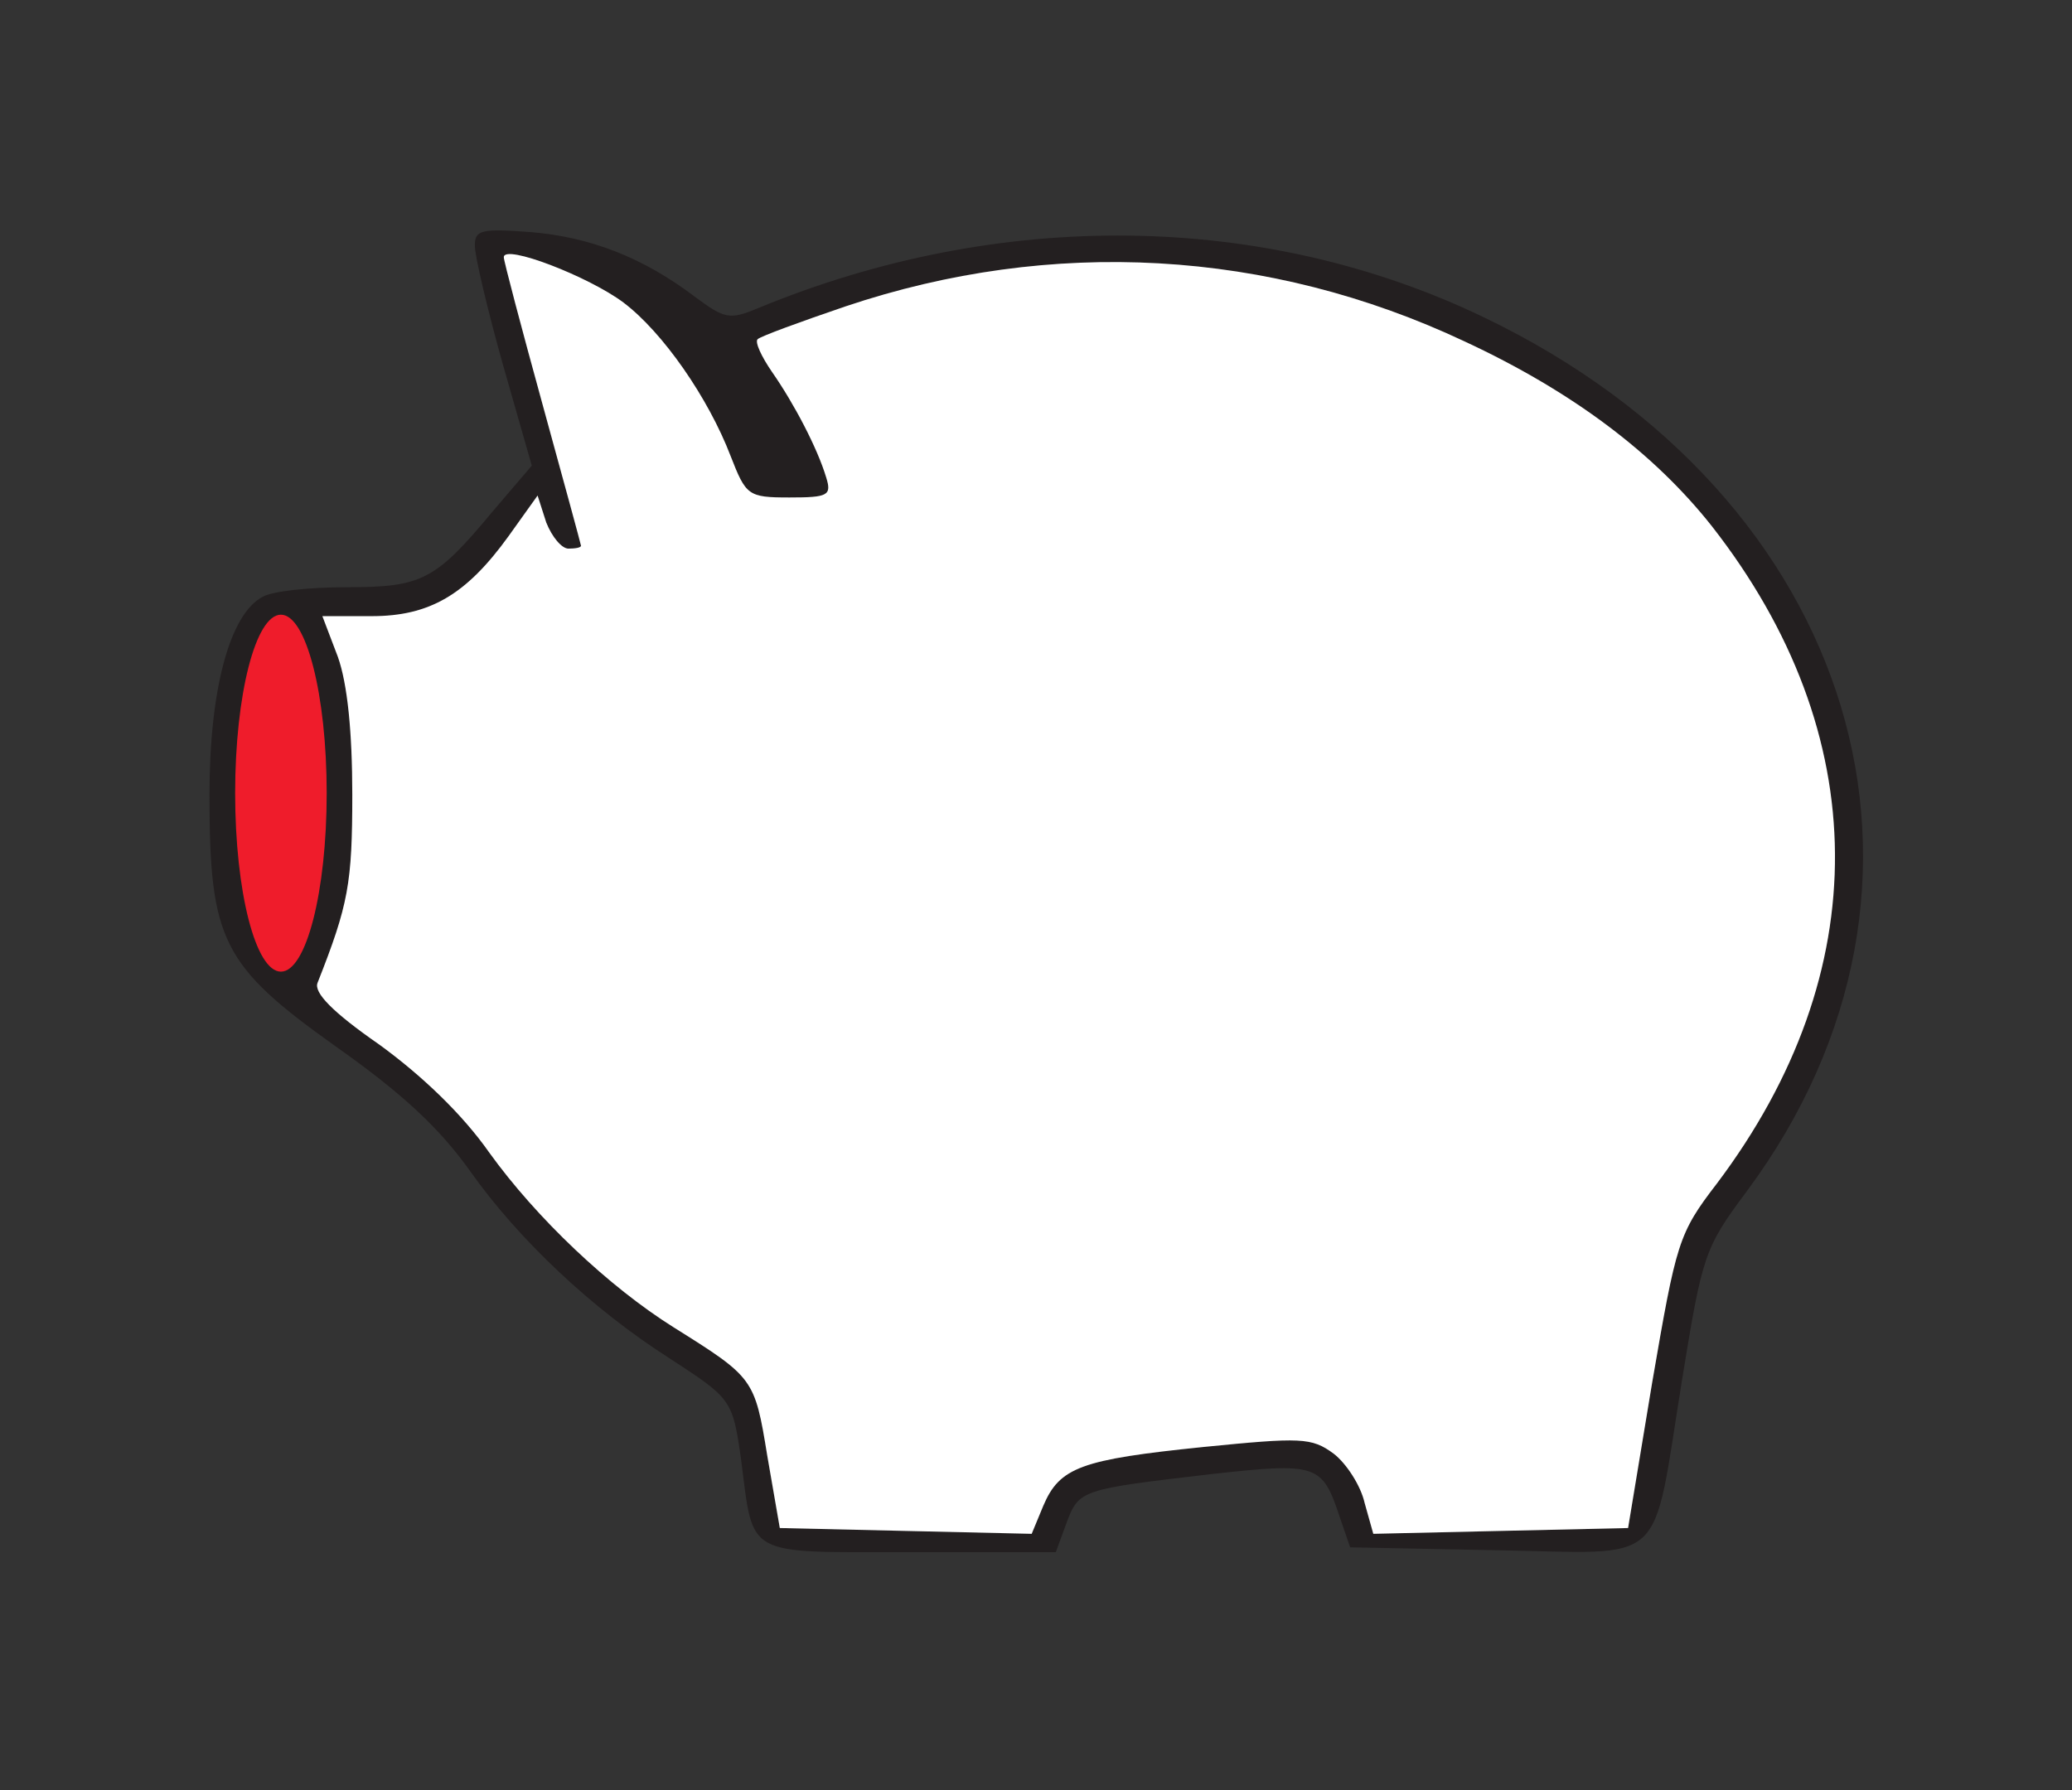 <svg width="243" height="210" viewBox="0 0 243 210" fill="none" xmlns="http://www.w3.org/2000/svg">
<rect x="0" y="0" width="243" height="210" fill="#333333" stroke="none"/>
<g clip-path="url(#clip0_748_1170)">
<path d="M55.69 28.811C55.69 30.056 57.161 36.281 58.972 42.732L62.368 54.615L57.727 60.048C51.05 68.084 49.465 68.876 40.638 68.876C36.337 68.876 31.923 69.329 30.791 70.008C26.943 72.045 24.566 80.873 24.566 93.209C24.566 110.299 26.038 113.242 39.392 122.749C47.089 128.181 51.503 132.256 55.124 137.349C60.896 145.497 69.498 153.533 78.326 159.192C85.796 164.059 85.909 164.059 86.927 171.302C88.399 182.733 87.267 182.054 106.734 182.054H123.823L125.068 178.659C126.54 174.697 126.766 174.697 142.158 172.887C154.495 171.528 155.061 171.755 157.098 177.866L158.343 181.488L175.433 181.828C195.805 182.167 193.654 184.204 197.276 161.795C199.653 147.195 199.879 146.403 204.859 139.725C231.569 103.735 217.875 58.237 173.961 37.186C148.27 24.849 117.259 24.397 88.851 36.167C85.569 37.525 85.003 37.412 81.495 34.809C75.383 30.169 69.158 27.792 62.255 27.226C56.369 26.773 55.69 27 55.69 28.811ZM73.12 35.488C77.76 38.997 83.079 46.693 85.682 53.484C87.493 58.124 87.72 58.35 92.586 58.35C97.113 58.35 97.566 58.124 96.887 55.974C95.868 52.578 93.152 47.372 90.549 43.637C89.304 41.826 88.512 40.129 88.851 39.789C89.191 39.449 93.831 37.752 99.151 35.941C123.371 27.792 148.836 29.263 171.698 40.015C184.374 45.901 193.994 53.144 200.785 61.746C219.799 86.079 220.025 114.034 201.351 138.82C196.823 144.705 196.597 145.724 193.768 162.135L190.938 179.225L175.999 179.564L161.059 179.904L160.041 176.282C159.588 174.245 157.89 171.642 156.419 170.51C153.816 168.586 152.571 168.586 141.14 169.718C126.766 171.189 124.276 172.094 122.352 176.621L120.994 179.904L106.168 179.564L91.454 179.225L89.983 170.736C88.512 161.682 88.399 161.569 79.005 155.684C71.422 150.93 62.934 142.894 57.388 135.198C54.219 130.671 49.465 126.144 44.486 122.522C38.94 118.674 36.789 116.411 37.242 115.279C40.864 106.111 41.316 103.622 41.316 93.209C41.316 85.853 40.751 80.194 39.619 77.025L37.808 72.271H43.58C50.371 72.271 54.672 69.781 59.651 62.877L63.047 58.124L64.065 61.293C64.744 62.99 65.876 64.349 66.668 64.349C67.461 64.349 68.14 64.236 68.14 64.009C68.14 63.896 66.103 56.426 63.613 47.372C61.123 38.318 59.086 30.622 59.086 30.169C59.086 28.584 69.045 32.432 73.12 35.488ZM36.676 78.835C38.6 84.381 38.374 103.282 36.337 108.941C34.186 114.939 32.262 115.279 29.999 109.959C27.169 103.848 27.282 82.57 29.999 76.346C31.583 72.724 32.262 72.271 33.507 73.403C34.413 74.082 35.884 76.572 36.676 78.835Z" fill="#231F20"/>
<path d="M36.676 78.835C38.6 84.381 38.374 103.282 36.337 108.941C34.186 114.939 32.262 115.279 29.999 109.959C27.169 103.848 27.282 82.57 29.999 76.346C31.583 72.724 32.262 72.271 33.507 73.403C34.413 74.082 35.884 76.572 36.676 78.835Z" fill="#EF1C2B"/>
<path d="M73.12 35.488C77.76 38.997 83.079 46.693 85.682 53.484C87.493 58.124 87.72 58.35 92.586 58.35C97.113 58.35 97.566 58.124 96.887 55.974C95.868 52.578 93.152 47.372 90.549 43.637C89.304 41.826 88.512 40.129 88.851 39.789C89.191 39.449 93.831 37.752 99.151 35.941C123.371 27.792 148.836 29.263 171.698 40.015C184.374 45.901 193.994 53.144 200.785 61.746C219.799 86.079 220.025 114.034 201.351 138.82C196.823 144.705 196.597 145.724 193.768 162.135L190.938 179.225L175.999 179.564L161.059 179.904L160.041 176.282C159.588 174.245 157.89 171.642 156.419 170.51C153.816 168.586 152.571 168.586 141.14 169.718C126.766 171.189 124.276 172.094 122.352 176.621L120.994 179.904L106.168 179.564L91.454 179.225L89.983 170.736C88.512 161.682 88.399 161.569 79.005 155.684C71.422 150.93 62.934 142.894 57.388 135.198C54.219 130.671 49.465 126.144 44.486 122.522C38.94 118.674 36.789 116.411 37.242 115.279C40.864 106.111 41.316 103.622 41.316 93.209C41.316 85.853 40.751 80.194 39.619 77.025L37.808 72.271H43.58C50.371 72.271 54.672 69.781 59.651 62.877L63.047 58.124L64.065 61.293C64.744 62.99 65.876 64.349 66.668 64.349C67.461 64.349 68.14 64.236 68.14 64.009C68.14 63.896 66.103 56.426 63.613 47.372C61.123 38.318 59.086 30.622 59.086 30.169C59.086 28.584 69.045 32.432 73.12 35.488Z" fill="white"/>
<ellipse cx="32.946" cy="93.032" rx="5.368" ry="20.934" fill="#EF1C2B"/>
</g>
<defs>
<clipPath id="clip0_748_1170">
<rect width="194.667" height="155.054" fill="white" transform="translate(24 27)"/>
</clipPath>
</defs>
</svg>
